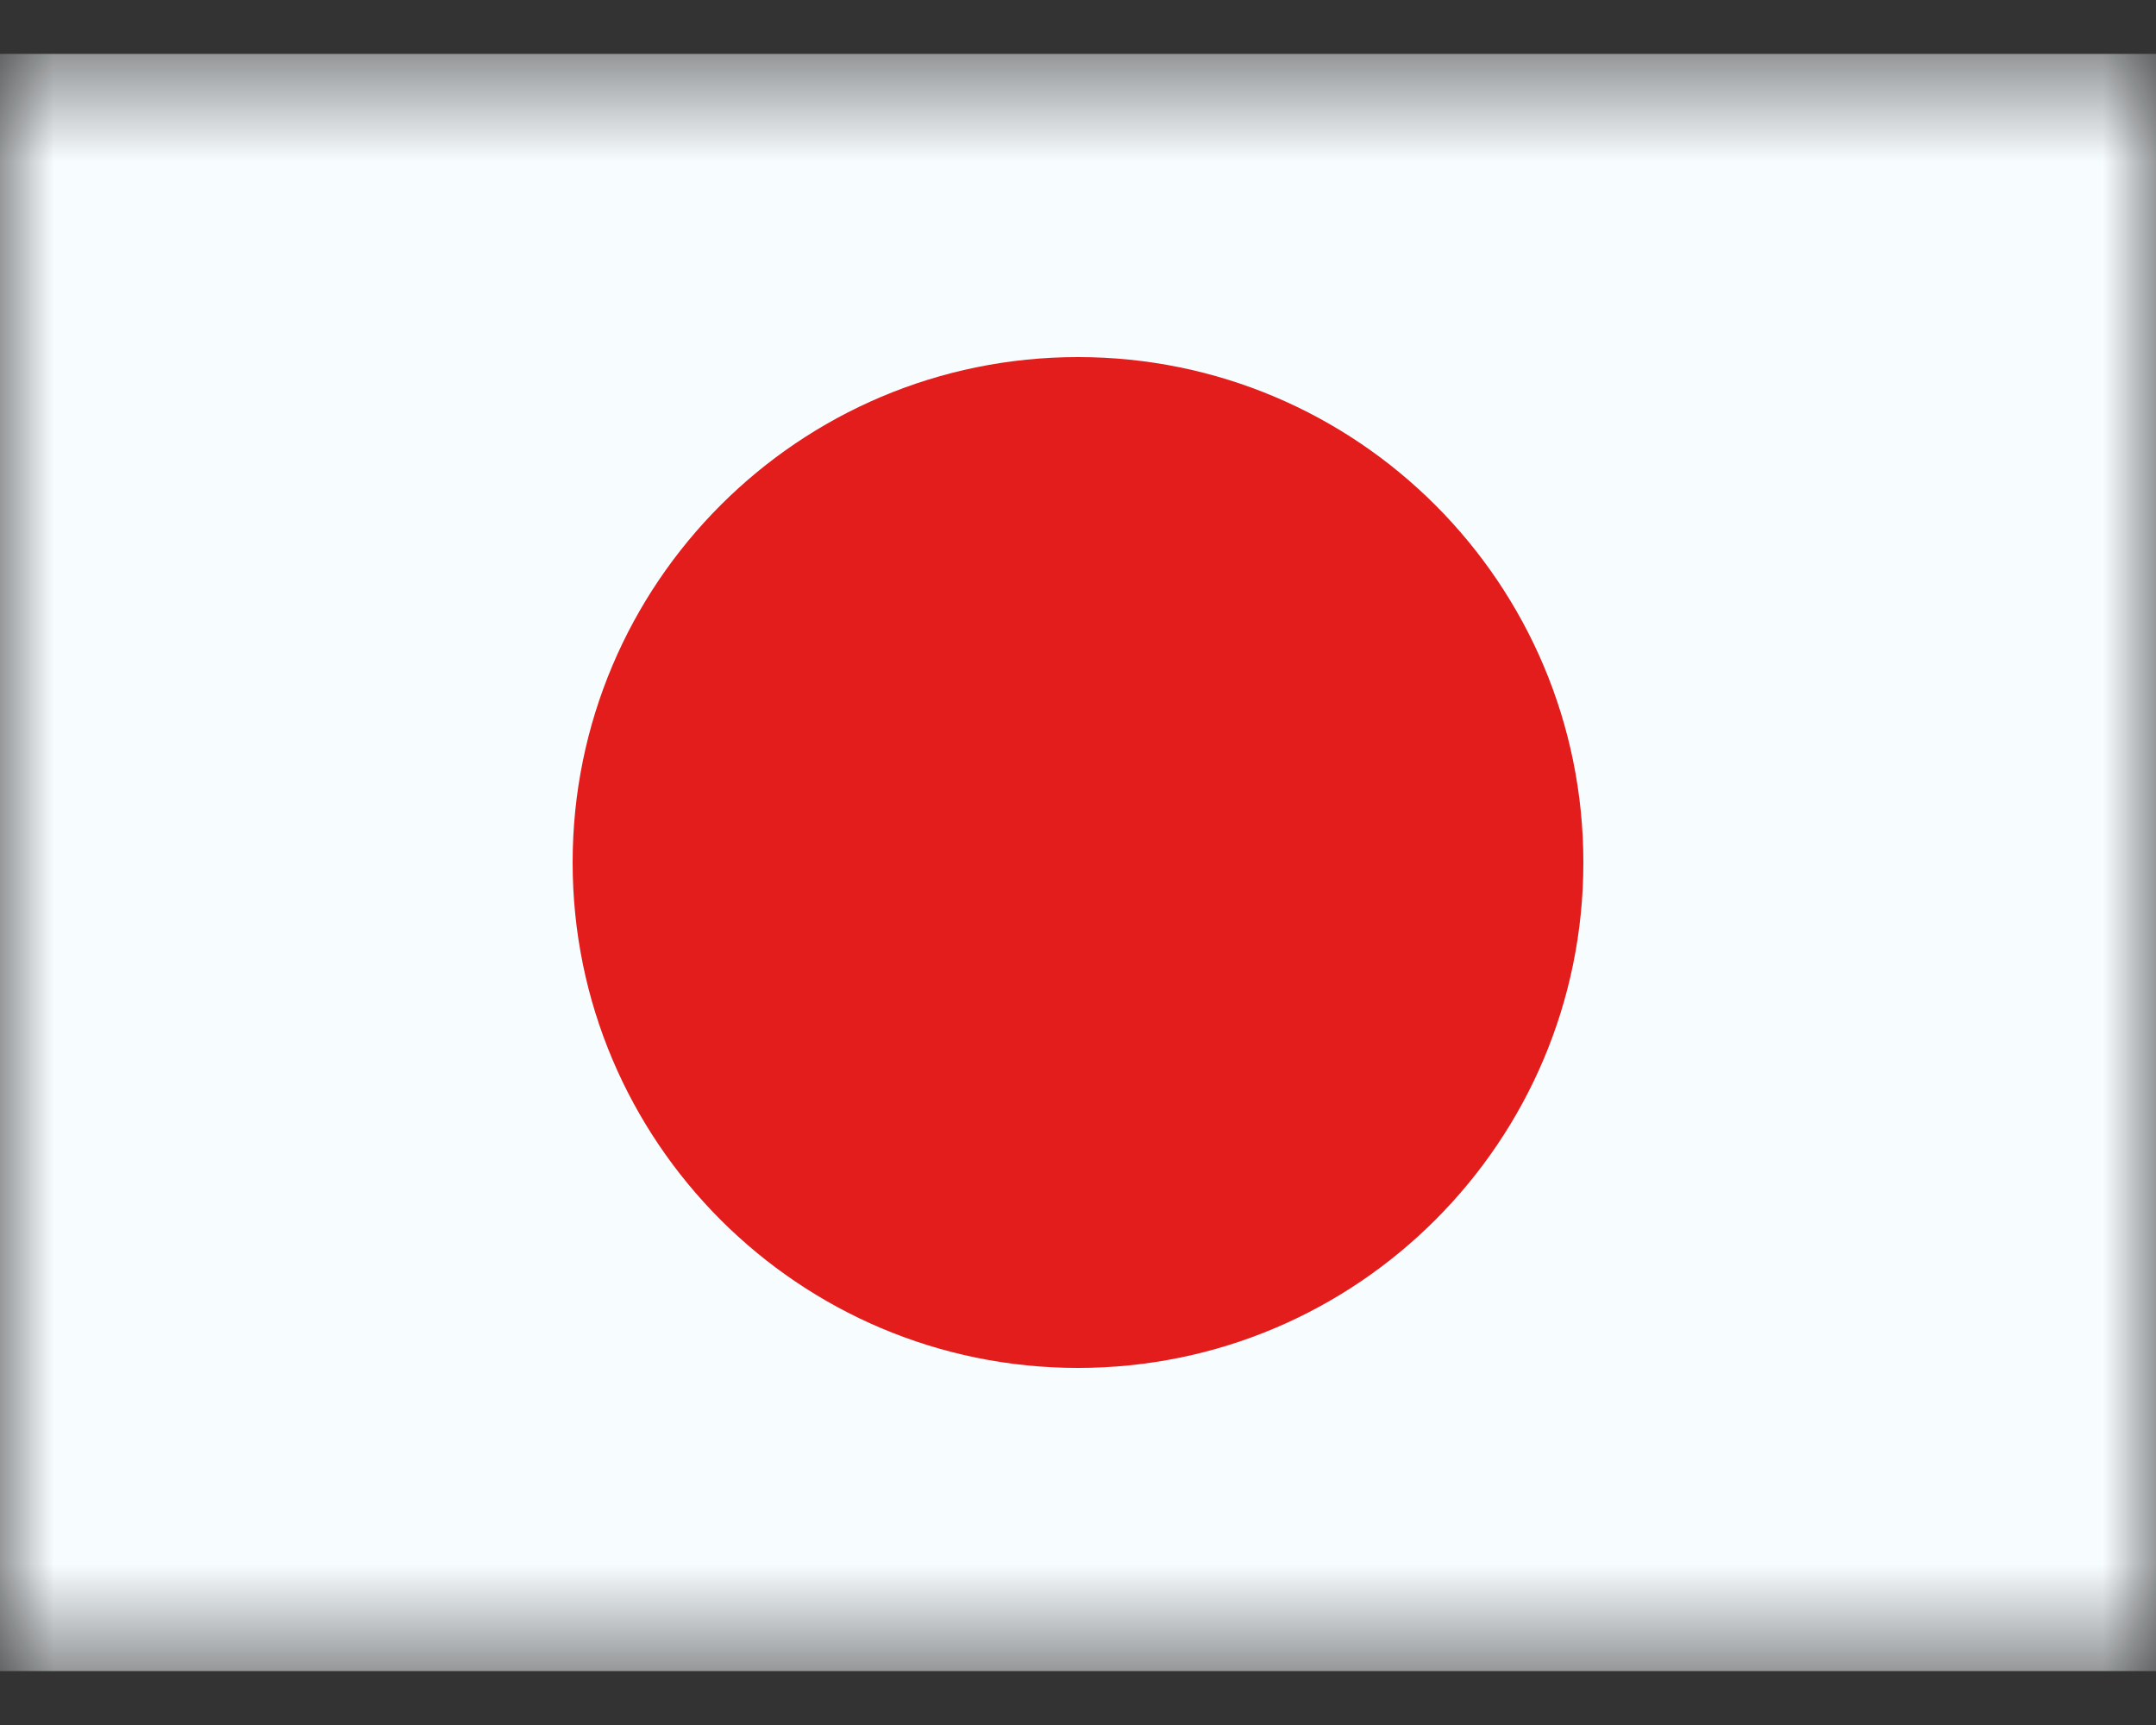 <svg width="20" height="16" viewBox="0 0 20 16" fill="none" xmlns="http://www.w3.org/2000/svg">
<rect x="0" y="0" width="20" height="16" fill="#333333" stroke="none"/>
<mask id="mask0_1218_5184" style="mask-type:luminance" maskUnits="userSpaceOnUse" x="0" y="0" width="20" height="16">
<rect y="0.5" width="20" height="15" fill="white"/>
</mask>
<g mask="url(#mask0_1218_5184)">
<path fill-rule="evenodd" clip-rule="evenodd" d="M0 0.5V15.5H20V0.5H0Z" fill="#F7FCFF"/>
<mask id="mask1_1218_5184" style="mask-type:luminance" maskUnits="userSpaceOnUse" x="0" y="0" width="20" height="16">
<path fill-rule="evenodd" clip-rule="evenodd" d="M0 0.5V15.5H20V0.5H0Z" fill="white"/>
</mask>
<g mask="url(#mask1_1218_5184)">
<path fill-rule="evenodd" clip-rule="evenodd" d="M10 12.688C12.589 12.688 14.688 10.589 14.688 8C14.688 5.411 12.589 3.312 10 3.312C7.411 3.312 5.312 5.411 5.312 8C5.312 10.589 7.411 12.688 10 12.688Z" fill="#E31D1C"/>
</g>
</g>
</svg>
